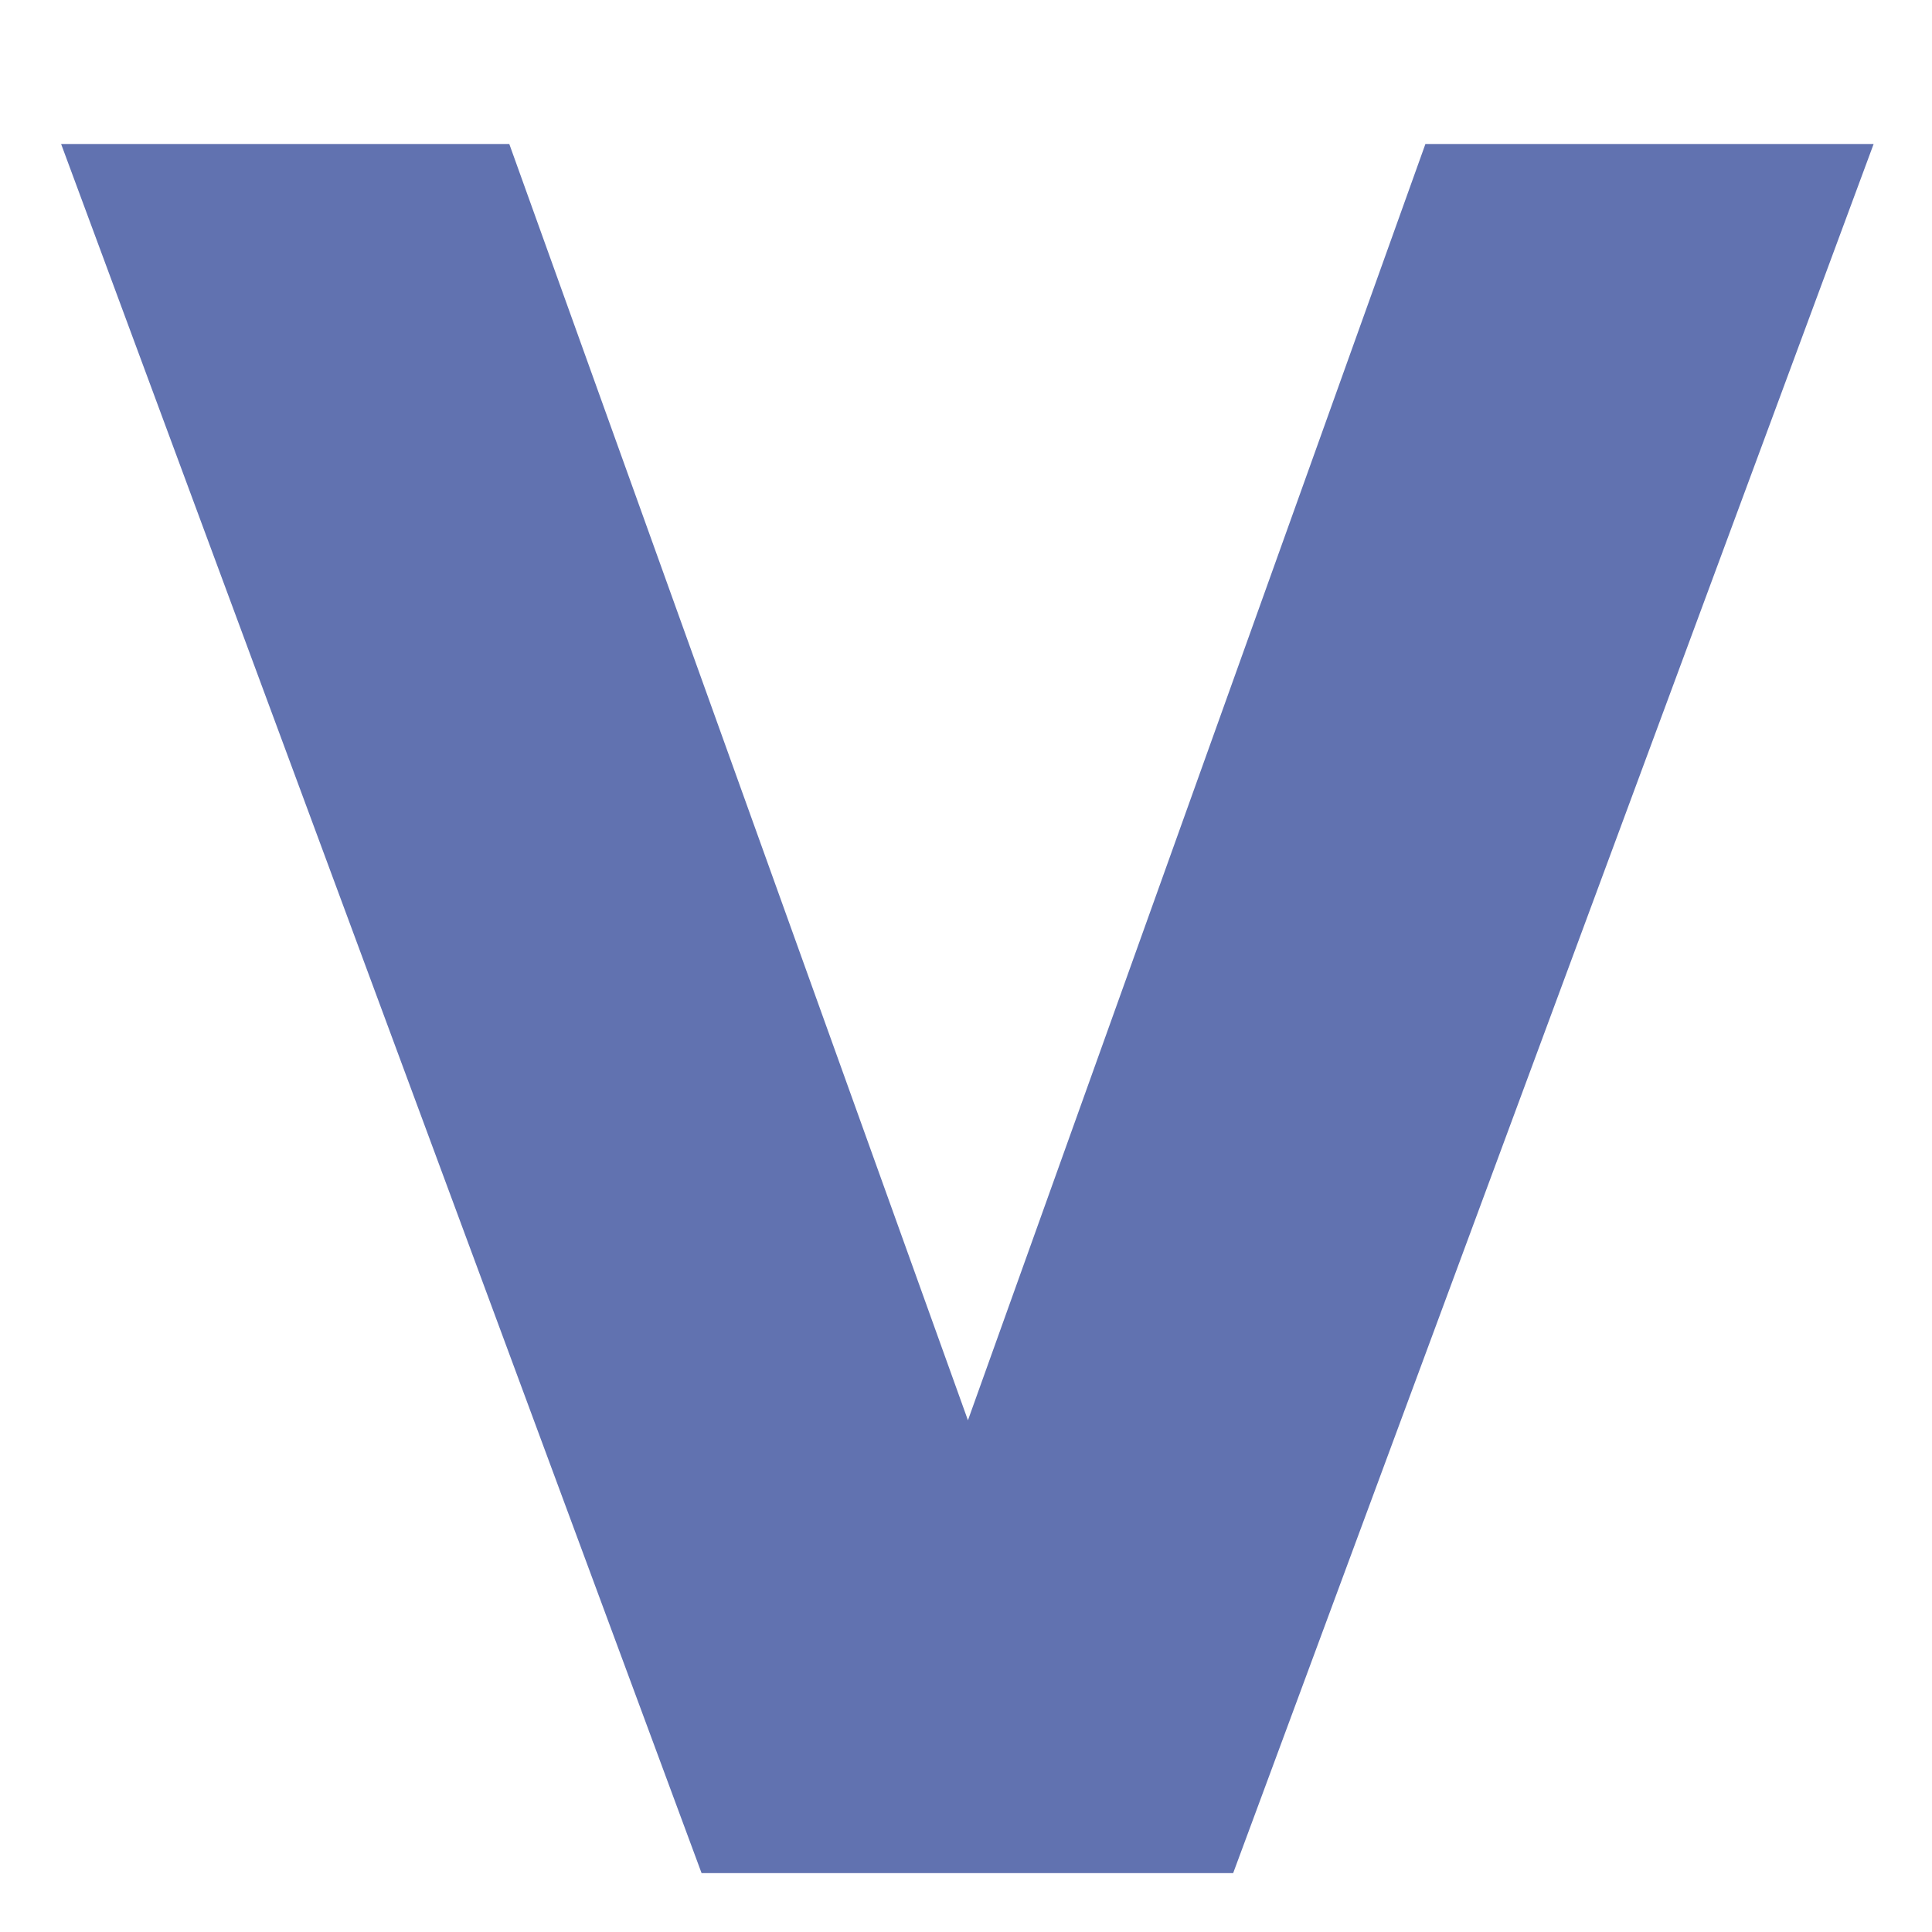 <svg xmlns="http://www.w3.org/2000/svg" width="16" height="16" version="1.1">
 <g style="font-size:62.359px;line-height:1.25;letter-spacing:0px;word-spacing:0px;fill:#6172b0" transform="matrix(0.315,0,0,0.315,-8.248,-2.811)">
  <path style="fill:#6172b0" d="M 27.791,12.71 H 39.574 L 51.632,46.264 63.659,12.71 H 75.443 L 58.605,58.169 H 44.629 Z"/>
 </g>
</svg>
